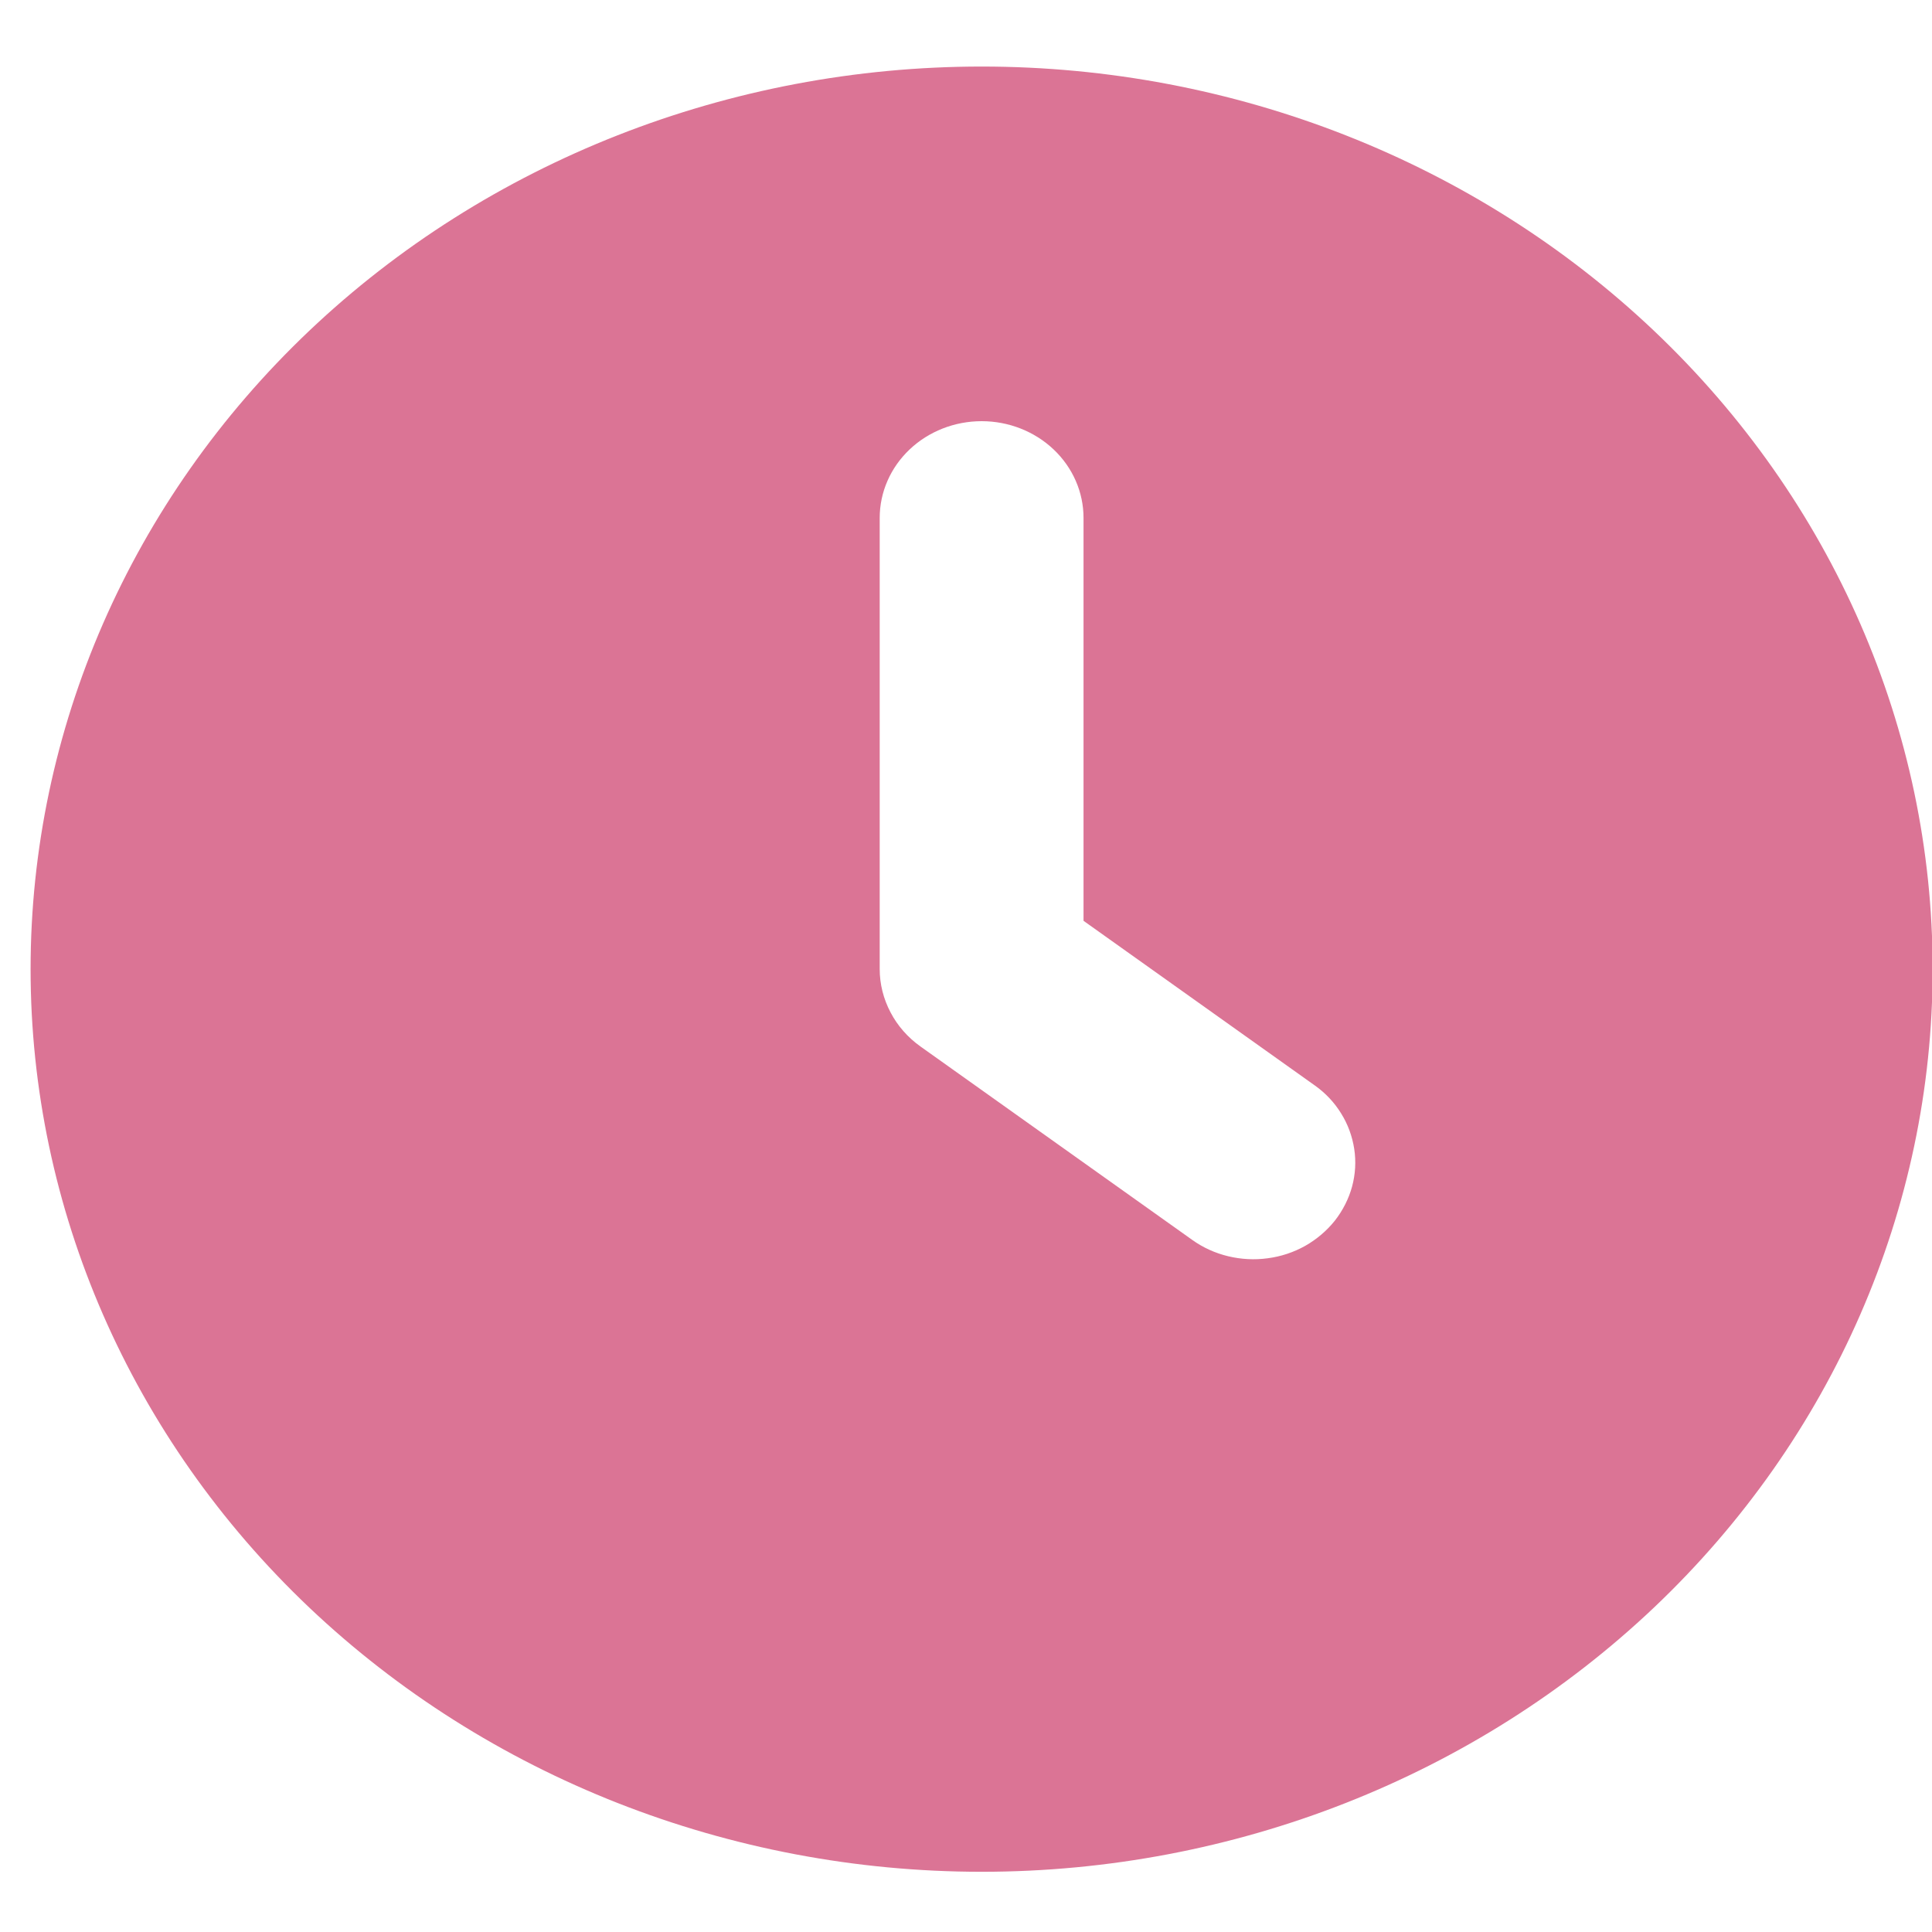 <svg width="18" height="18" viewBox="0 0 18 18" fill="none" xmlns="http://www.w3.org/2000/svg">
<path fill-rule="evenodd" clip-rule="evenodd" d="M9.146 17.439C11.496 17.439 13.749 16.552 15.411 14.976C17.073 13.399 18.006 11.259 18.006 9.029C18.006 6.799 17.073 4.66 15.411 3.083C13.749 1.506 11.496 0.62 9.146 0.62C6.796 0.62 4.542 1.506 2.88 3.083C1.219 4.66 0.285 6.799 0.285 9.029C0.285 11.259 1.219 13.399 2.88 14.976C4.542 16.552 6.796 17.439 9.146 17.439ZM10.095 4.825C10.095 4.586 9.995 4.357 9.817 4.188C9.639 4.019 9.397 3.924 9.146 3.924C8.894 3.924 8.652 4.019 8.474 4.188C8.296 4.357 8.196 4.586 8.196 4.825V9.029C8.196 9.169 8.231 9.307 8.297 9.432C8.362 9.557 8.458 9.666 8.576 9.75L11.108 11.552C11.207 11.623 11.321 11.675 11.442 11.704C11.562 11.733 11.688 11.74 11.811 11.723C11.935 11.707 12.054 11.667 12.161 11.607C12.268 11.546 12.362 11.466 12.437 11.372C12.511 11.277 12.566 11.169 12.597 11.055C12.628 10.94 12.635 10.821 12.617 10.704C12.599 10.587 12.558 10.474 12.494 10.372C12.431 10.27 12.347 10.181 12.247 10.111L10.095 8.579V4.825Z" fill="#DB7495"/>
</svg>
